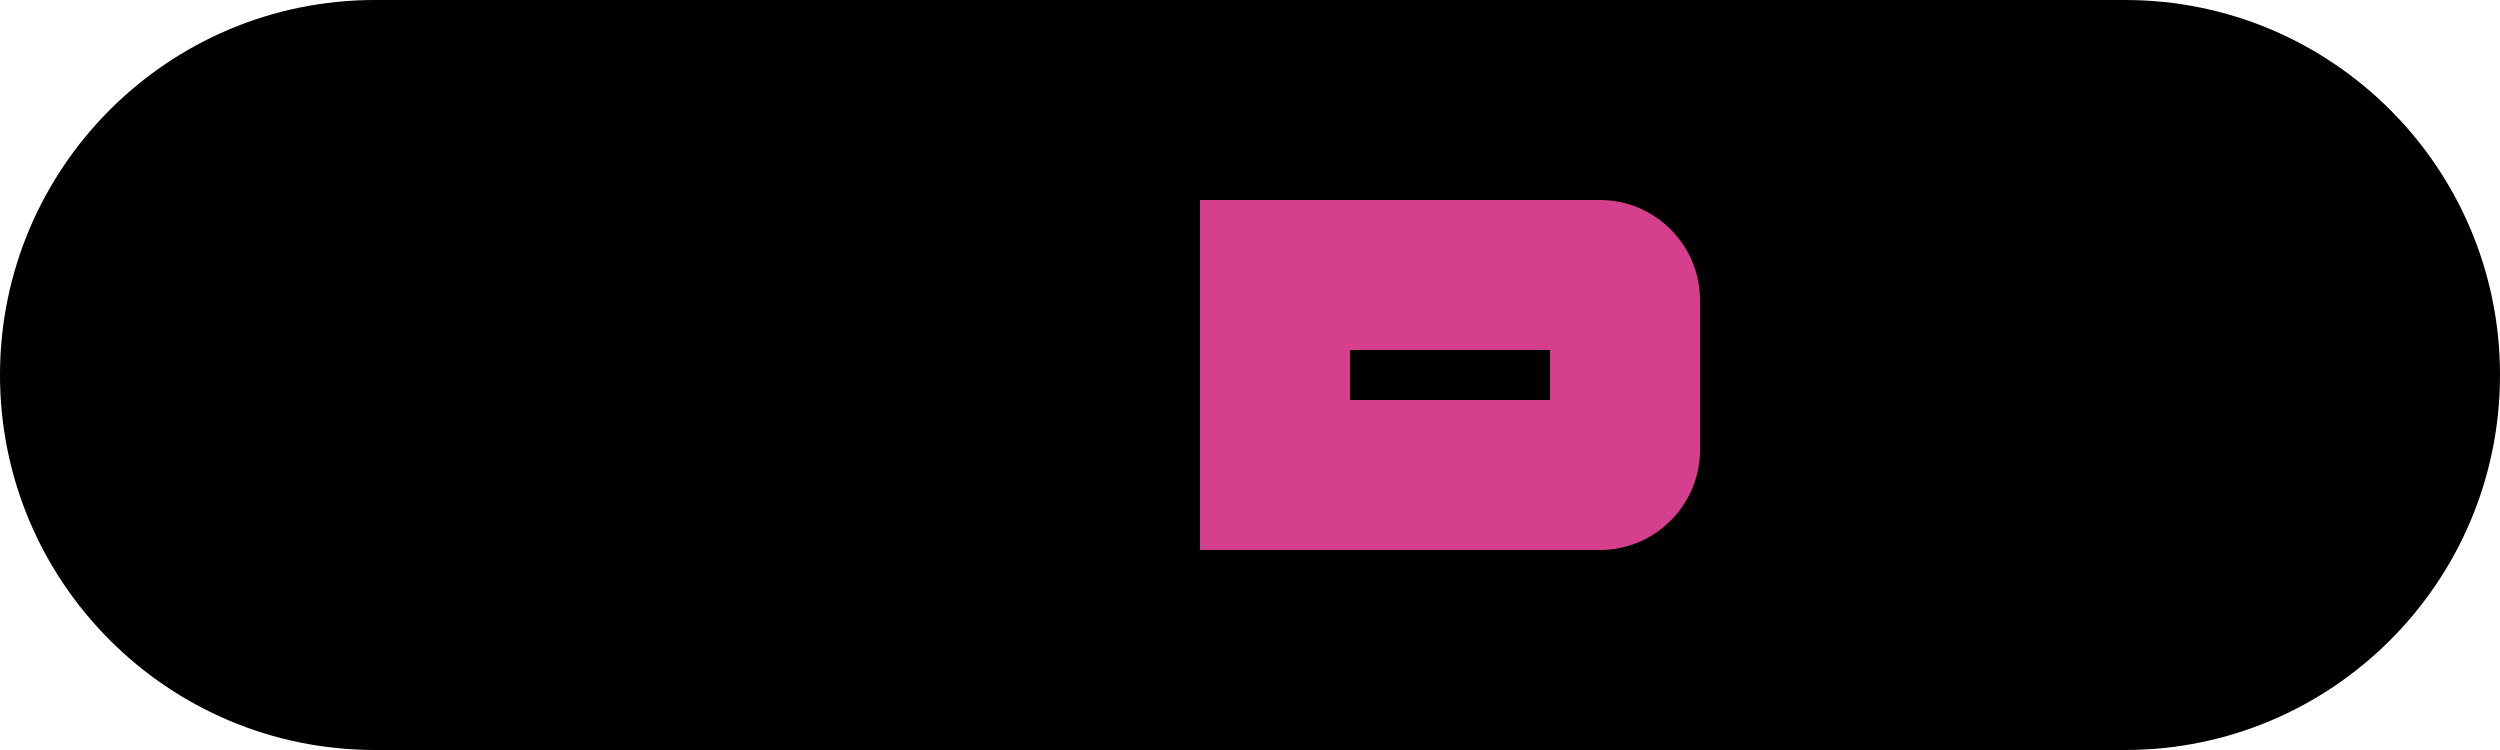 <svg width="100" height="30" viewBox="0 0 100 30" fill="none" xmlns="http://www.w3.org/2000/svg">
  <path d="M0 15C0 6.716 6.716 0 15 0H85C93.284 0 100 6.716 100 15C100 23.284 93.284 30 85 30H15C6.716 30 0 23.284 0 15Z" fill="currentColor" class="fill-background dark:fill-background"/>
  <path d="M22 8H38C40.2 8 42 9.8 42 12V18C42 20.2 40.2 22 38 22H22V8Z" fill="currentColor" class="fill-foreground dark:fill-foreground"/>
  <path d="M48 8H64C66.2 8 68 9.8 68 12V18C68 20.2 66.2 22 64 22H48V8Z" fill="#D53F8C"/>
  <path d="M74 8H90C92.2 8 94 9.8 94 12V18C94 20.2 92.2 22 90 22H74V8Z" fill="currentColor" class="fill-foreground dark:fill-foreground"/>
  <path d="M28 14H36V16H28V14Z" fill="currentColor" class="fill-background dark:fill-background"/>
  <path d="M54 14H62V16H54V14Z" fill="currentColor" class="fill-background dark:fill-background"/>
  <path d="M80 14H88V16H80V14Z" fill="currentColor" class="fill-background dark:fill-background"/>
</svg>

